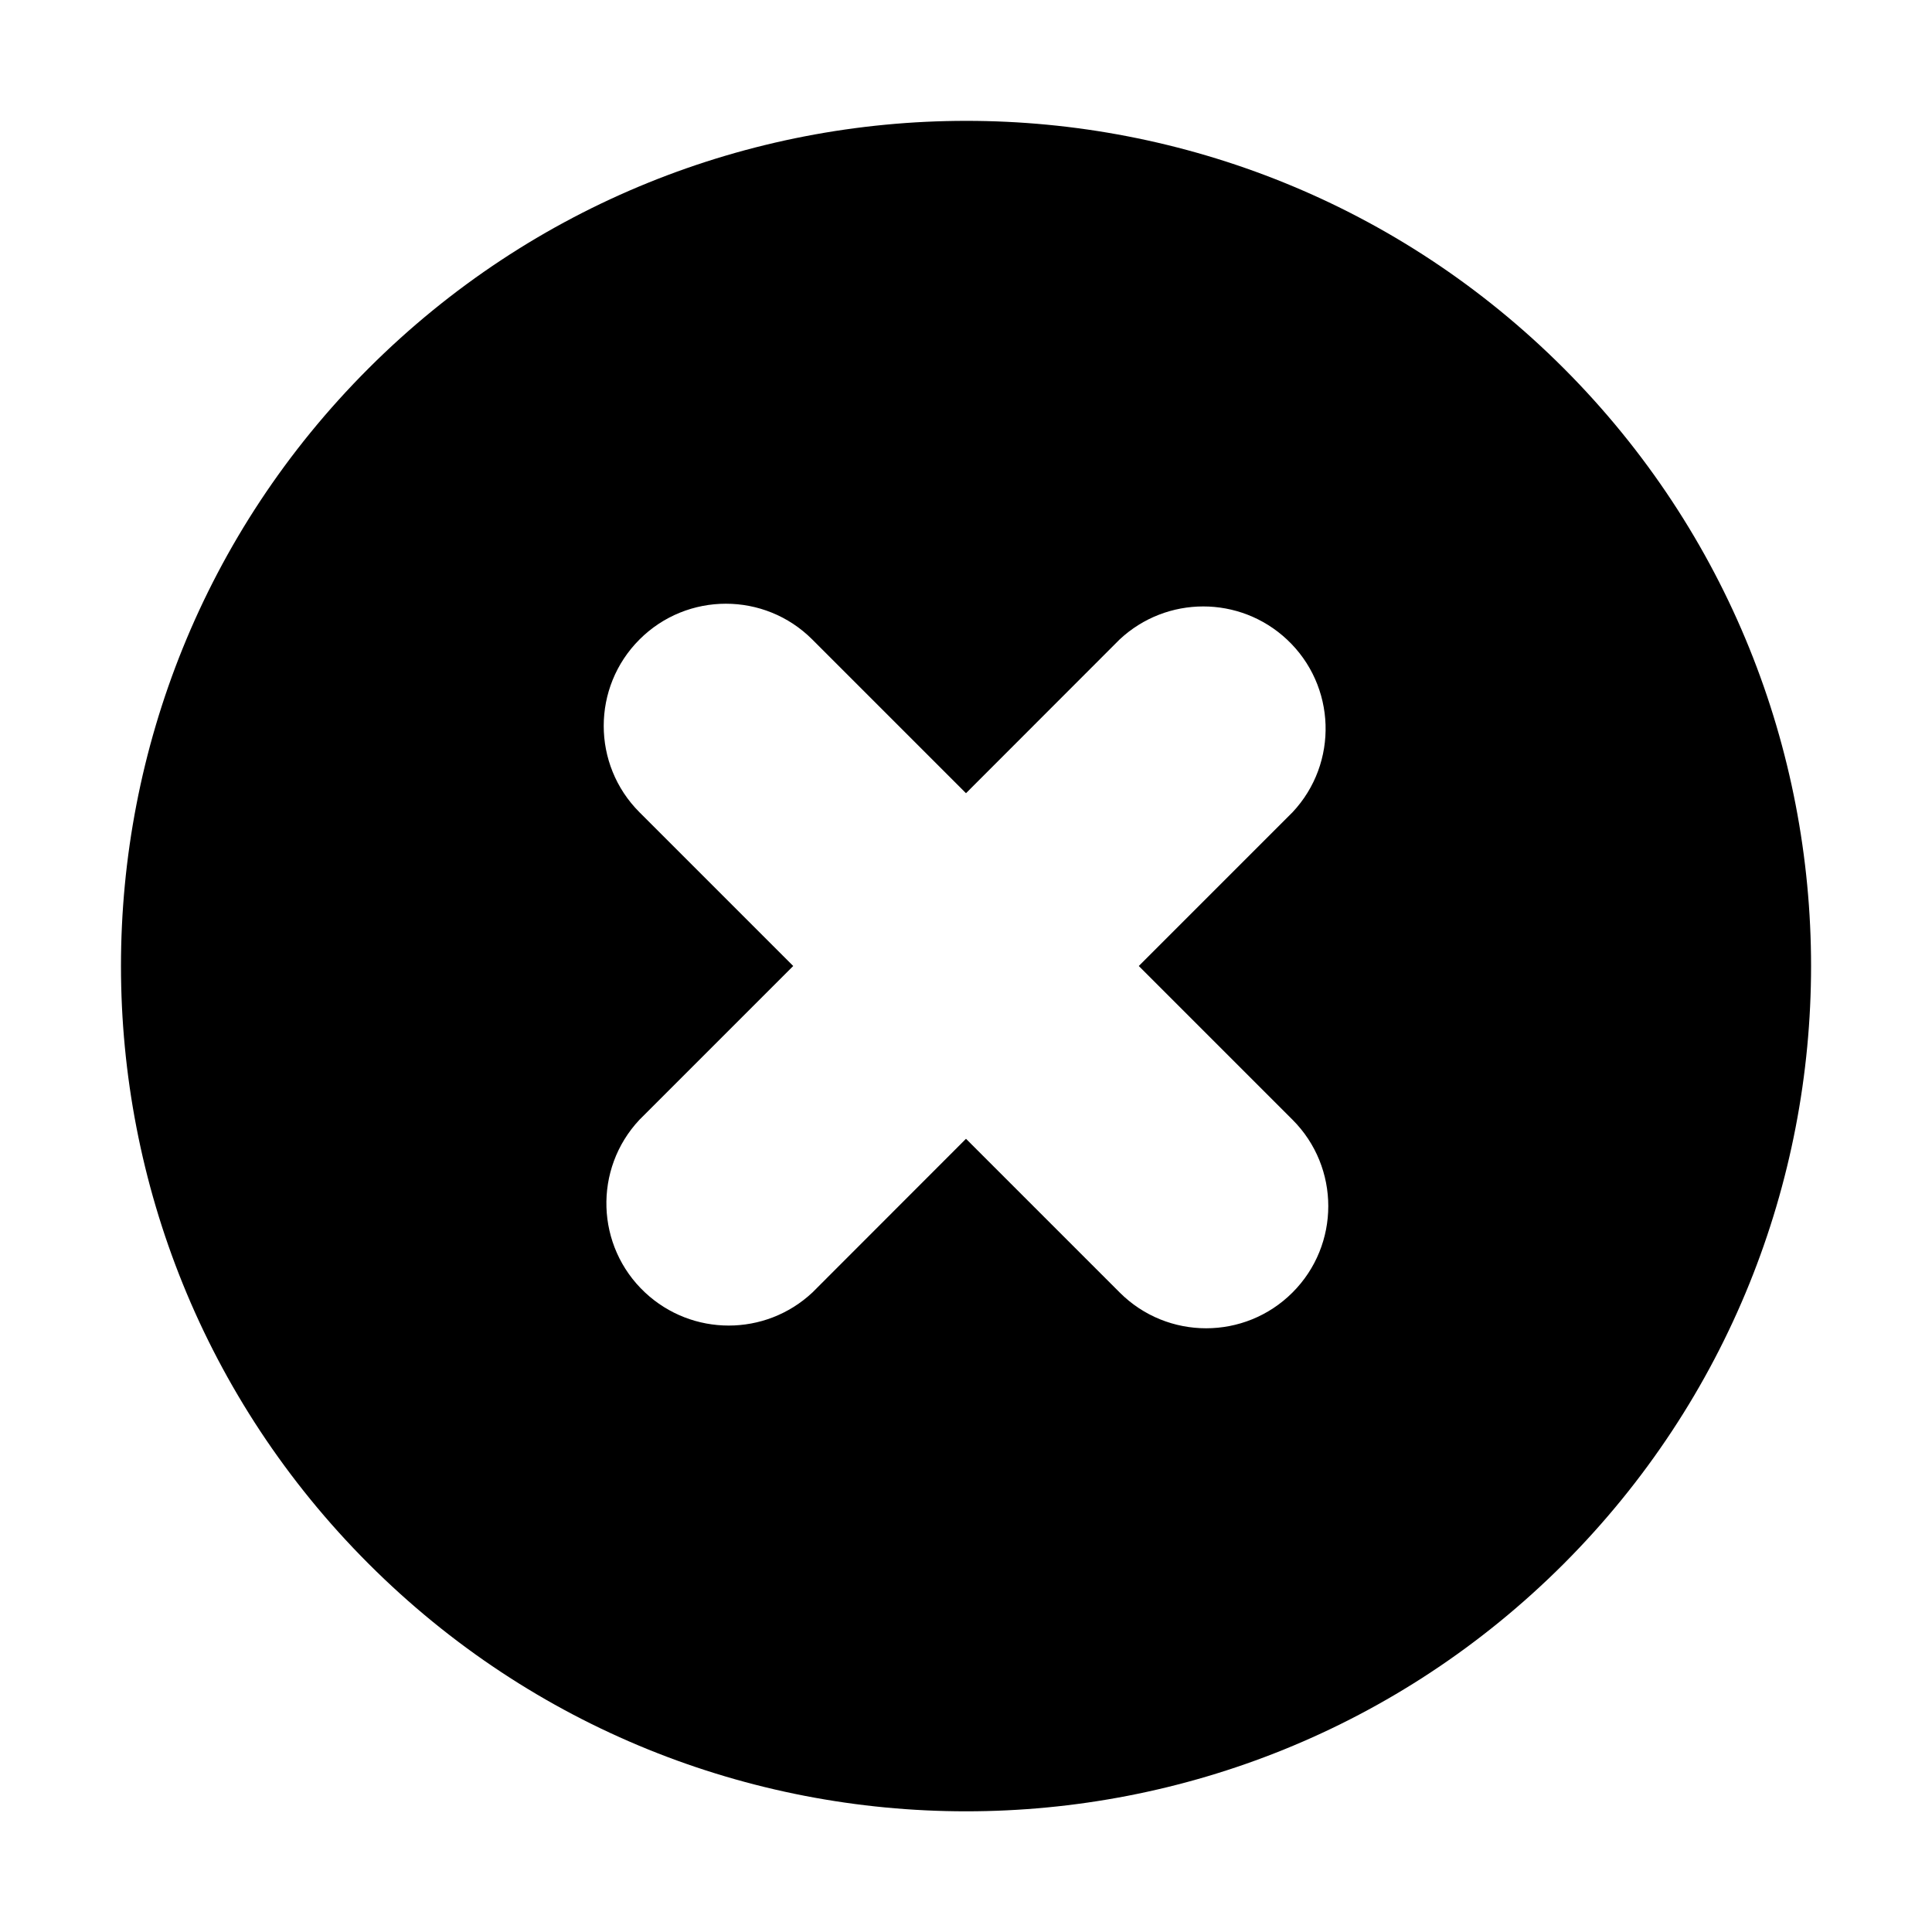 <svg xmlns="http://www.w3.org/2000/svg" width="16" height="16" viewBox="0 0 16 16">
  <path d="M12.951 12.95c-2.734 2.734-7.166 2.734-9.899 0s-2.734-7.166 0-9.899 7.166-2.734 9.899 0c2.73 2.735 2.73 7.163 0 9.899zM5.296 9.273c-.383.408-.362 1.049.046 1.431.39.365.996.365 1.386 0L8 9.431l1.273 1.273c.395.395 1.036.395 1.431 0s.395-1.036 0-1.431L9.431 8l1.273-1.273c.383-.408.362-1.049-.046-1.431-.39-.365-.996-.365-1.386 0L8 6.569 6.727 5.296c-.395-.395-1.036-.395-1.431 0s-.395 1.036 0 1.431L6.569 8 5.296 9.273z"/>
</svg>